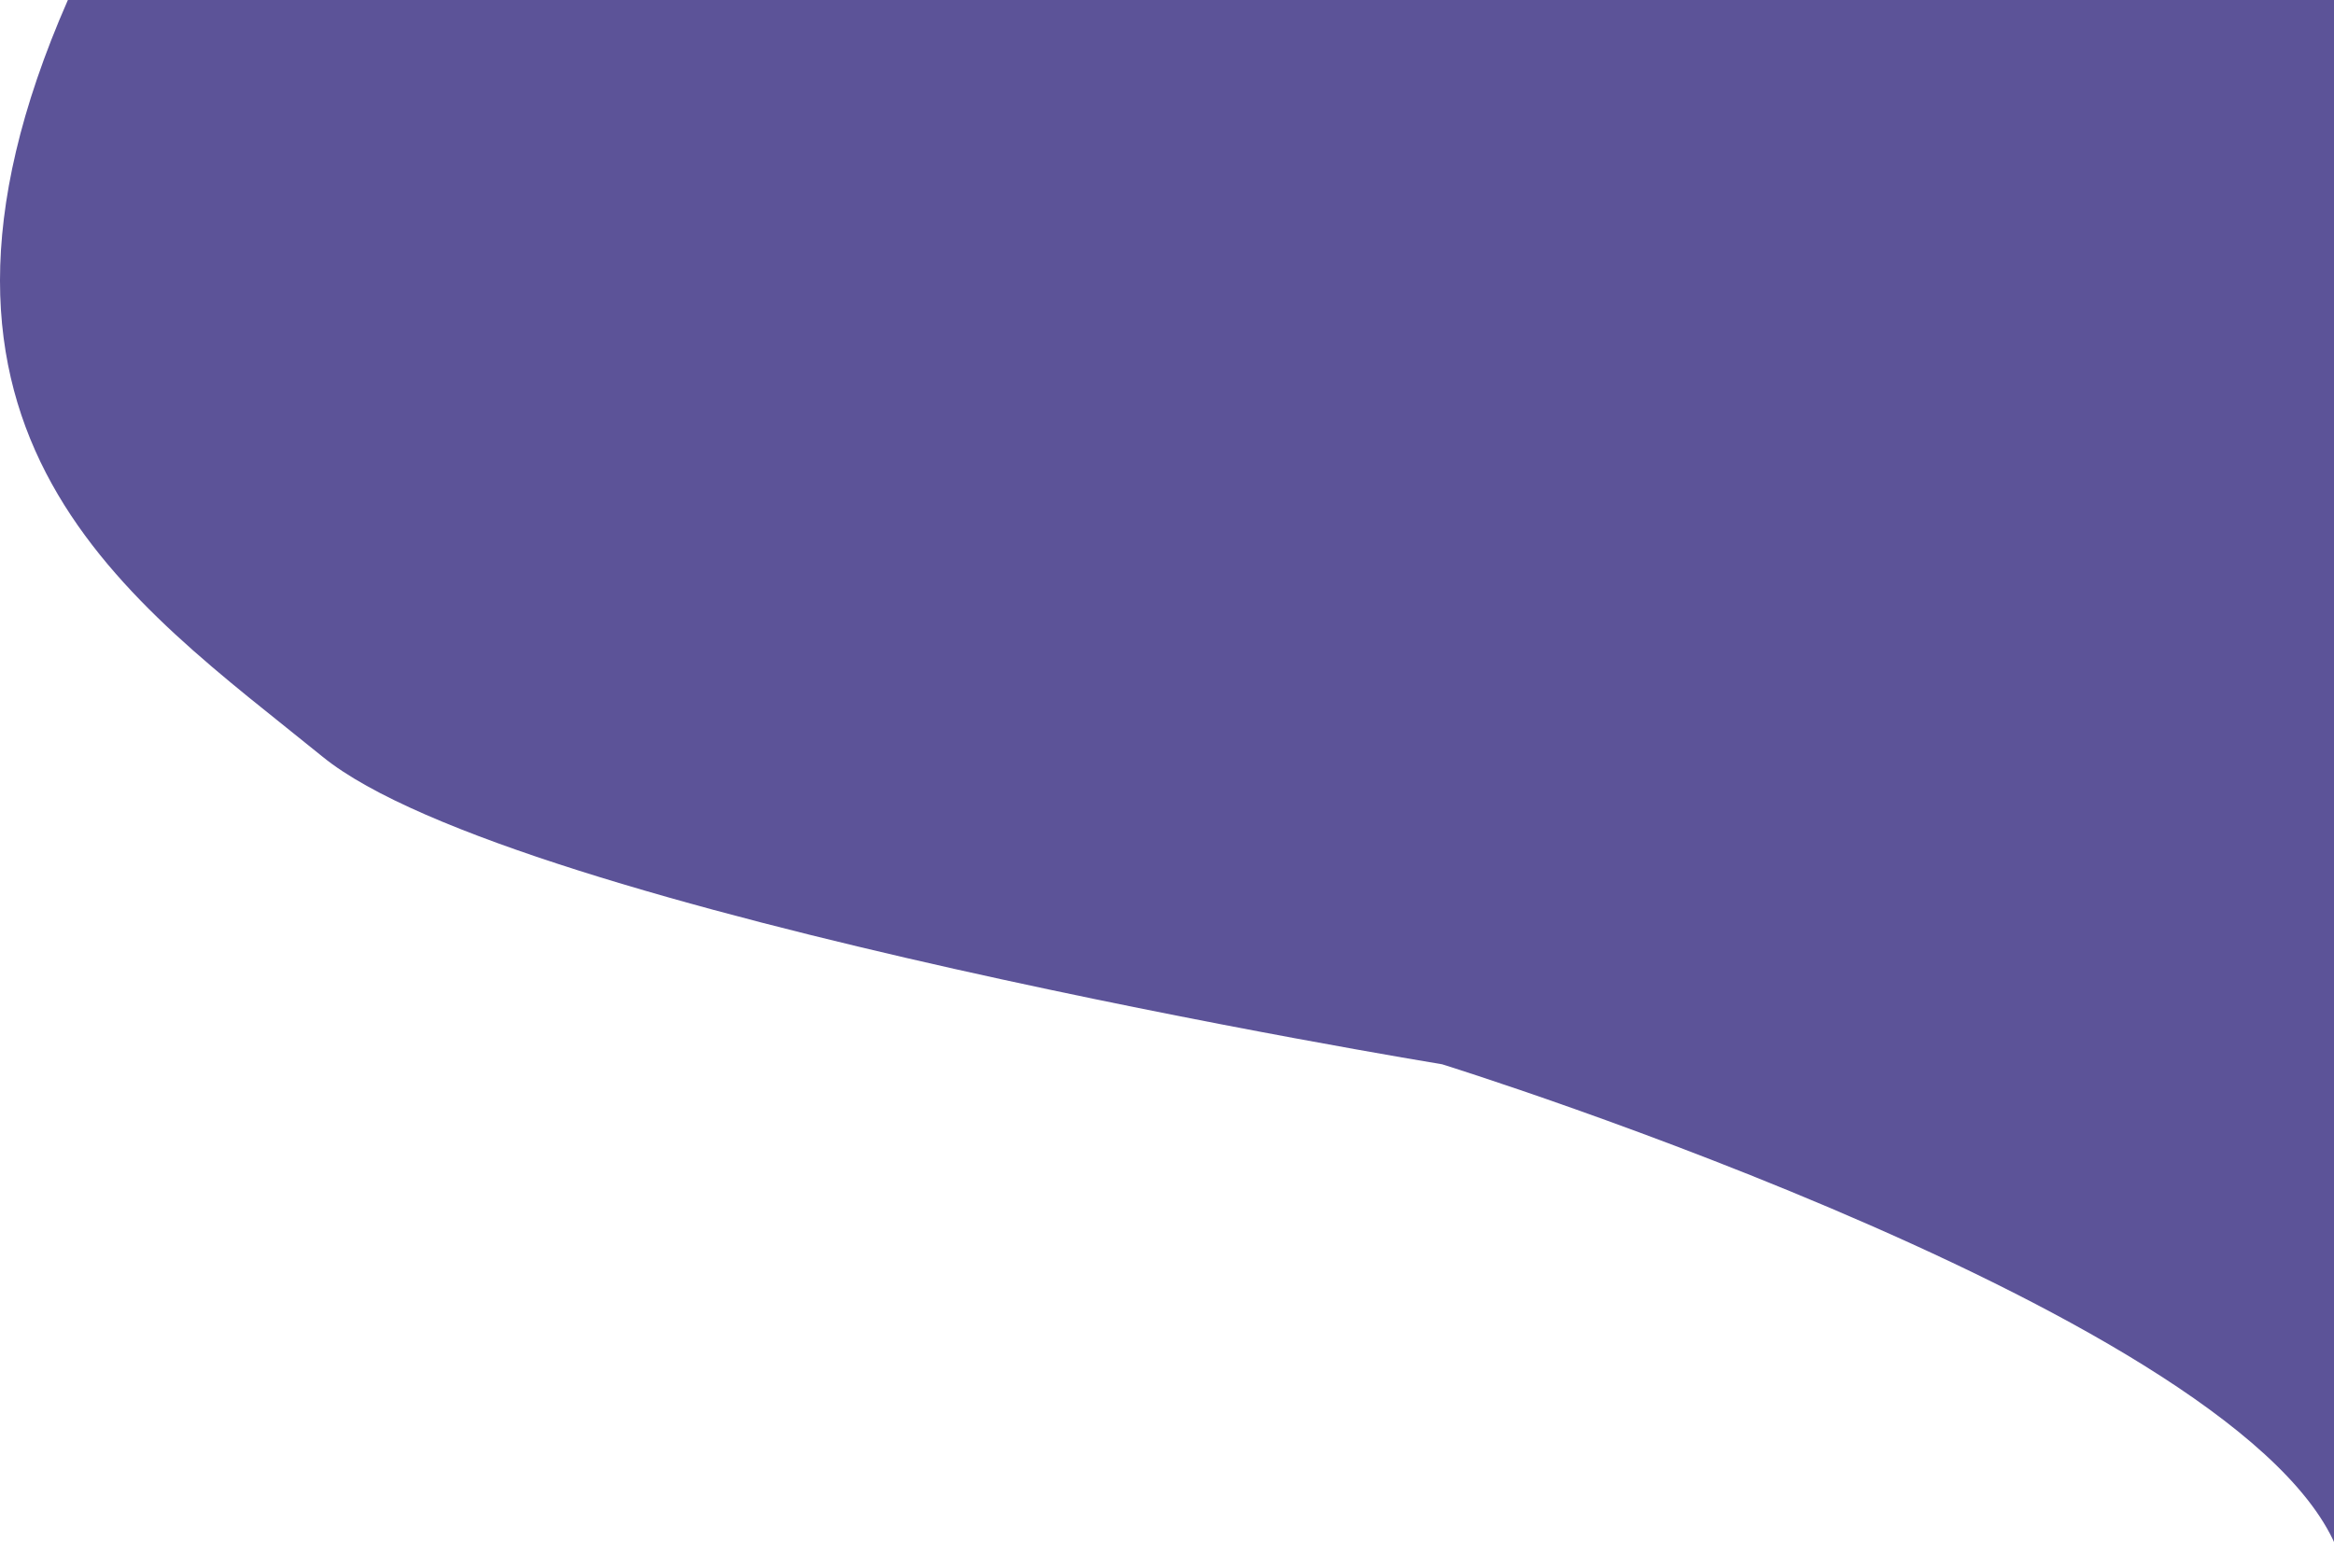 <svg width="256" height="172" viewBox="0 0 256 172" fill="none" xmlns="http://www.w3.org/2000/svg">
<path d="M7.445 0H257V172C250.605 145.519 158.176 116.767 158.176 116.767C158.176 116.767 56.358 100.086 35.395 83.034C14.433 65.983 -13.567 47.889 7.445 0Z" fill="#5C5398"/>
</svg>
